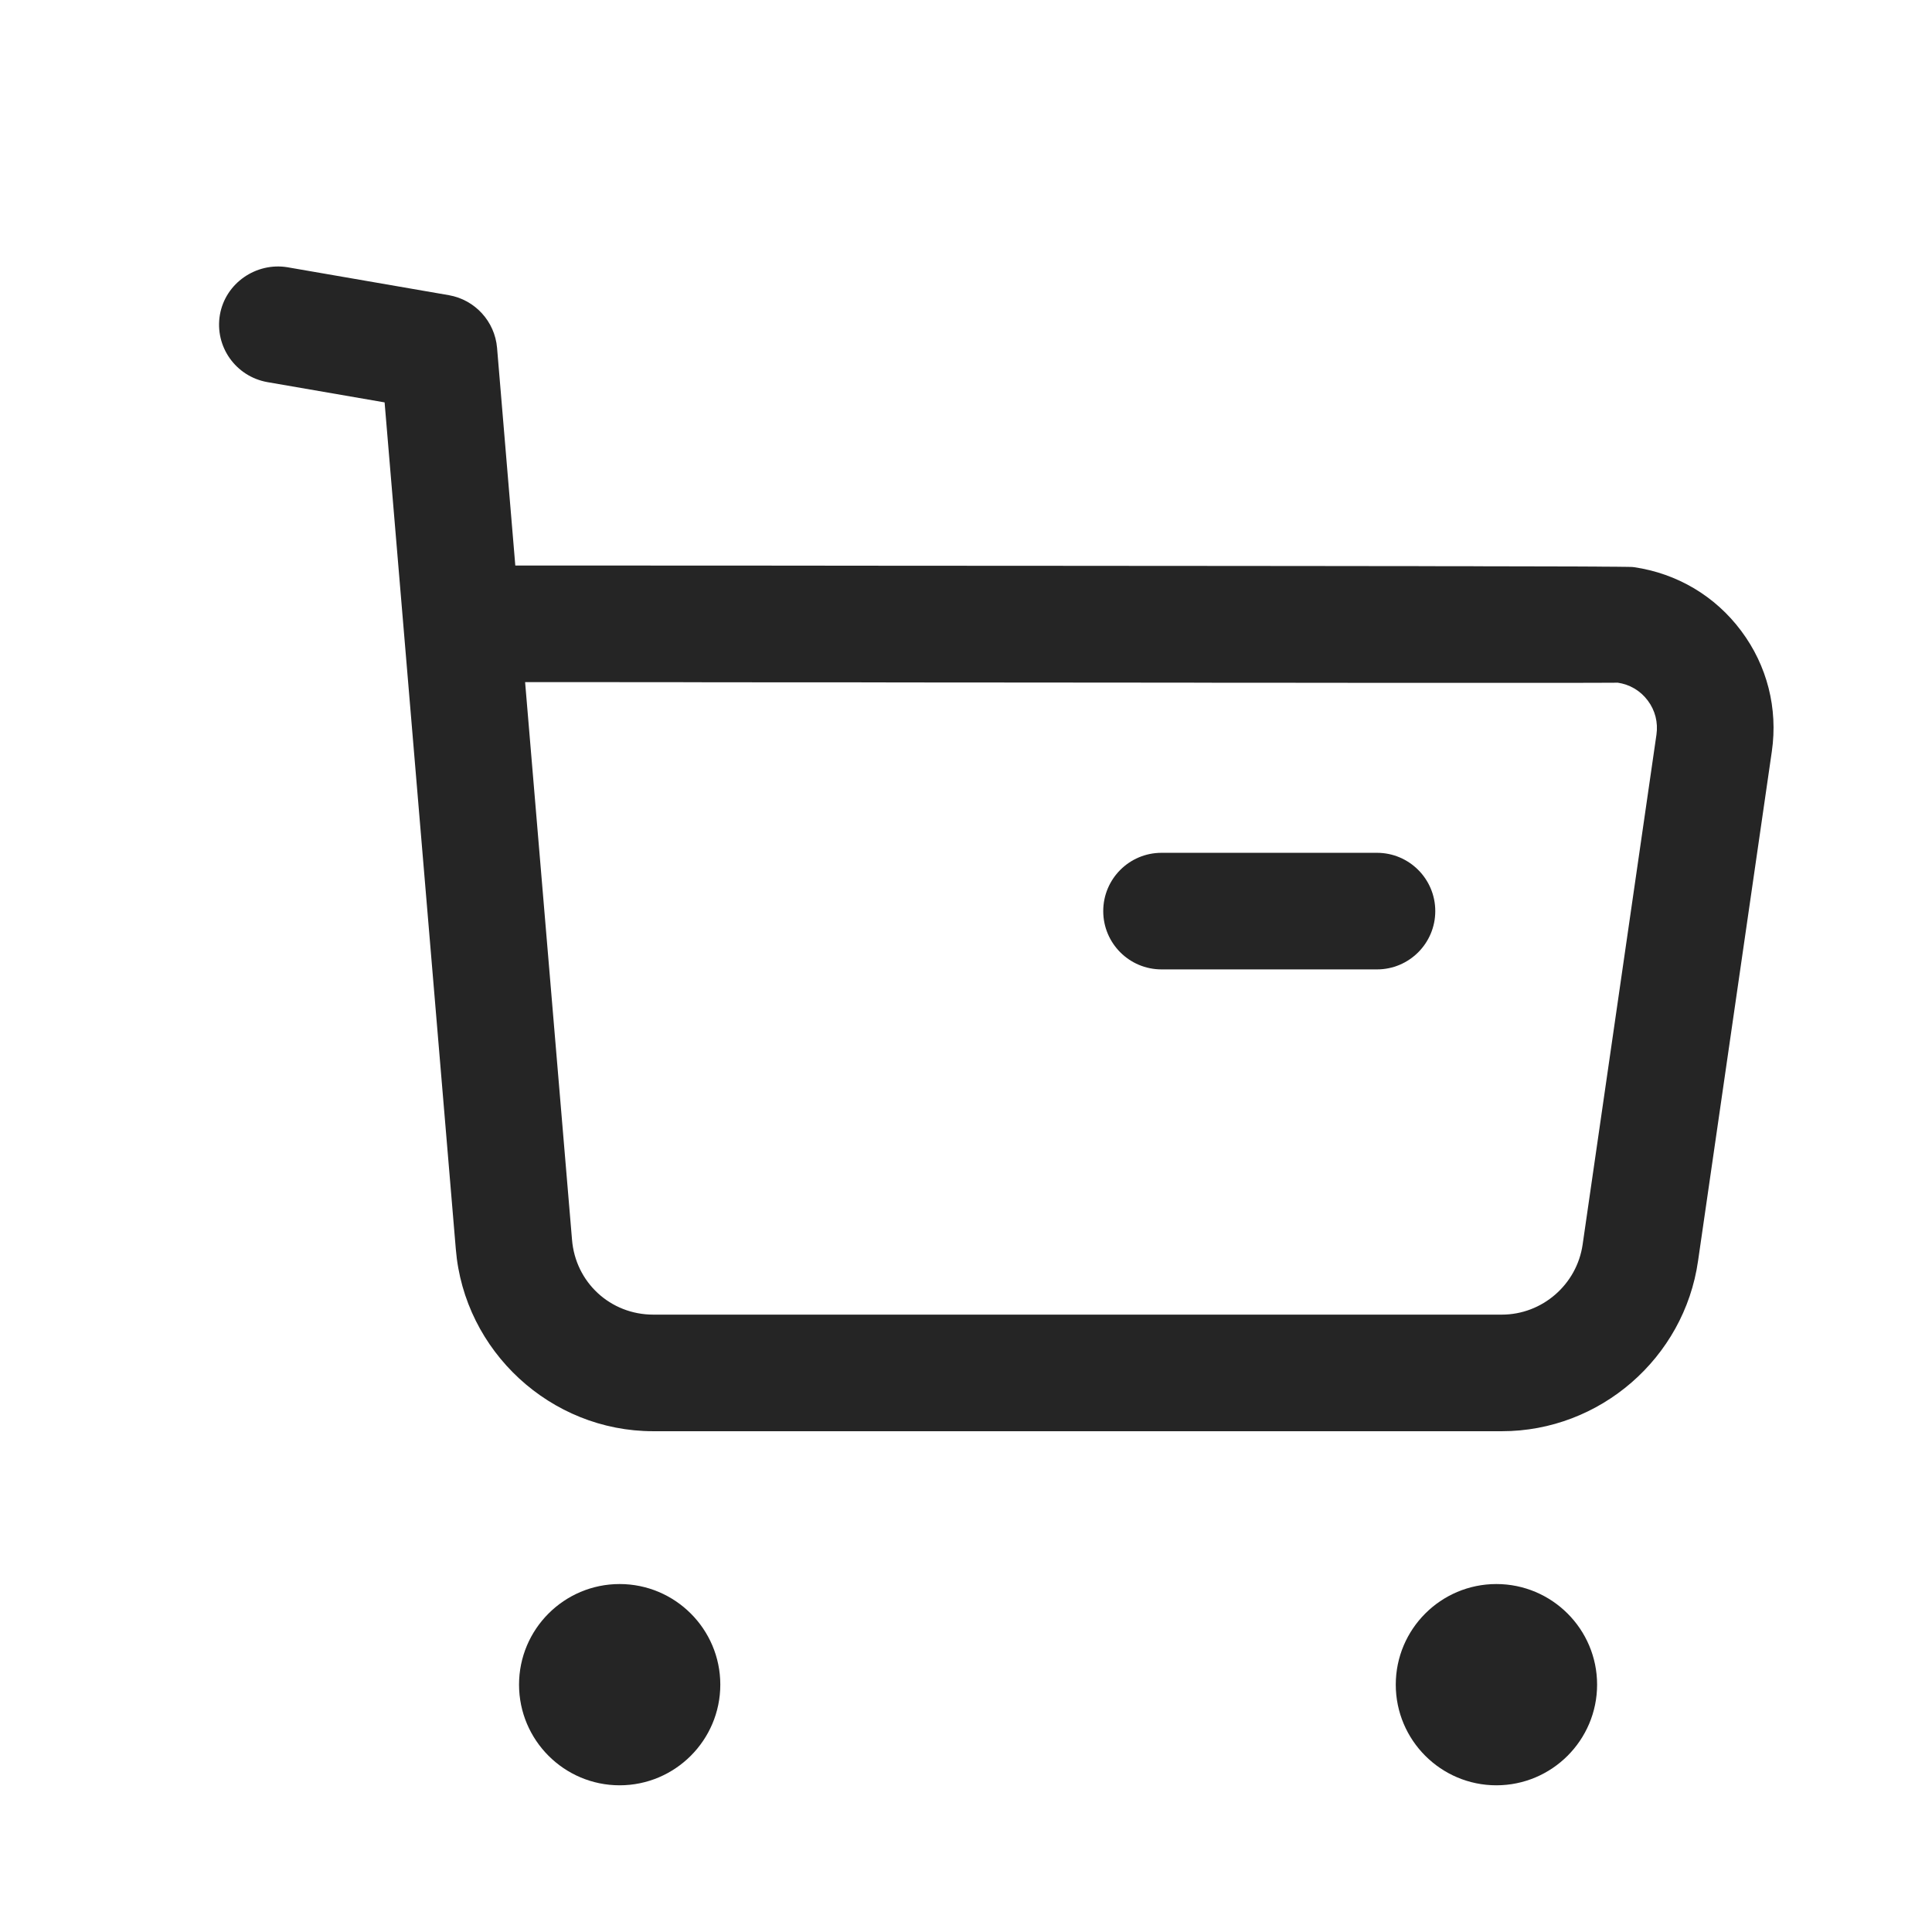 <svg width="29" height="29" viewBox="0 0 29 29" fill="none" xmlns="http://www.w3.org/2000/svg">
<path fill-rule="evenodd" clip-rule="evenodd" d="M9.301 23.777C10.134 23.777 10.812 24.454 10.812 25.287C10.812 26.12 10.134 26.798 9.301 26.798C8.468 26.798 7.791 26.12 7.791 25.287C7.791 24.454 8.468 23.777 9.301 23.777ZM22.461 23.777C23.295 23.777 23.973 24.454 23.973 25.287C23.973 26.12 23.295 26.798 22.461 26.798C21.628 26.798 20.951 26.12 20.951 25.287C20.951 24.454 21.628 23.777 22.461 23.777ZM4.312 4.011L6.739 4.431C7.13 4.5 7.427 4.824 7.461 5.221L7.735 8.489L8.755 8.489C8.921 8.489 9.086 8.489 9.249 8.489L11.12 8.49C11.27 8.49 11.417 8.49 11.563 8.49L13.63 8.492C13.759 8.492 13.888 8.492 14.014 8.492L15.463 8.493C15.577 8.493 15.691 8.493 15.803 8.493L17.076 8.494C17.177 8.494 17.276 8.494 17.374 8.494L18.485 8.495C18.572 8.495 18.658 8.495 18.743 8.495L19.473 8.496C19.55 8.496 19.626 8.496 19.701 8.496L20.547 8.497C20.613 8.497 20.677 8.497 20.741 8.497L21.455 8.498C21.51 8.499 21.565 8.499 21.618 8.499L22.072 8.499C22.119 8.5 22.166 8.5 22.211 8.5L22.717 8.501C22.755 8.501 22.793 8.501 22.83 8.501L23.141 8.502C23.173 8.502 23.205 8.502 23.235 8.502L23.569 8.503C23.594 8.503 23.618 8.503 23.642 8.503L23.837 8.504C23.857 8.504 23.877 8.504 23.895 8.504L24.093 8.506C24.108 8.506 24.122 8.506 24.135 8.506L24.243 8.507C24.254 8.507 24.264 8.507 24.274 8.507L24.351 8.508C24.359 8.508 24.366 8.508 24.373 8.508L24.426 8.509C24.431 8.509 24.435 8.509 24.44 8.509L24.473 8.51C24.476 8.51 24.479 8.51 24.482 8.51L24.506 8.511L24.51 8.512C24.521 8.513 24.525 8.513 24.525 8.513C25.175 8.608 25.746 8.947 26.136 9.47C26.526 9.991 26.689 10.634 26.596 11.278L25.488 18.929C25.28 20.385 24.015 21.483 22.545 21.483H9.804C8.267 21.483 6.967 20.284 6.842 18.75L5.773 6.04L4.015 5.736C3.538 5.652 3.219 5.201 3.301 4.724C3.385 4.247 3.846 3.936 4.312 4.011ZM8.521 10.239L7.882 10.239L8.586 18.606C8.637 19.25 9.163 19.733 9.806 19.733H22.543C23.151 19.733 23.67 19.28 23.756 18.68L24.864 11.027C24.89 10.845 24.845 10.663 24.734 10.516C24.624 10.368 24.463 10.273 24.281 10.247C24.273 10.247 24.253 10.247 24.221 10.248L24.094 10.248C24.068 10.248 24.038 10.249 24.007 10.249L23.346 10.25C23.29 10.25 23.232 10.25 23.172 10.25L21.618 10.25C21.531 10.25 21.443 10.25 21.353 10.25L19.579 10.249C19.473 10.248 19.366 10.248 19.257 10.248L18.254 10.248C18.14 10.247 18.024 10.247 17.909 10.247L16.846 10.246C16.726 10.246 16.605 10.246 16.484 10.246L15.752 10.245C15.629 10.245 15.505 10.245 15.382 10.245L14.265 10.244C14.14 10.244 14.015 10.244 13.891 10.244L13.143 10.243C13.019 10.243 12.895 10.243 12.771 10.242L12.03 10.242C11.907 10.242 11.784 10.242 11.662 10.242L10.576 10.241C10.458 10.241 10.339 10.24 10.222 10.24L8.85 10.239C8.739 10.239 8.629 10.239 8.521 10.239ZM20.669 12.801C21.152 12.801 21.544 13.193 21.544 13.676C21.544 14.159 21.152 14.551 20.669 14.551H17.435C16.951 14.551 16.56 14.159 16.56 13.676C16.56 13.193 16.951 12.801 17.435 12.801H20.669Z" fill="#252525"/>
</svg>
